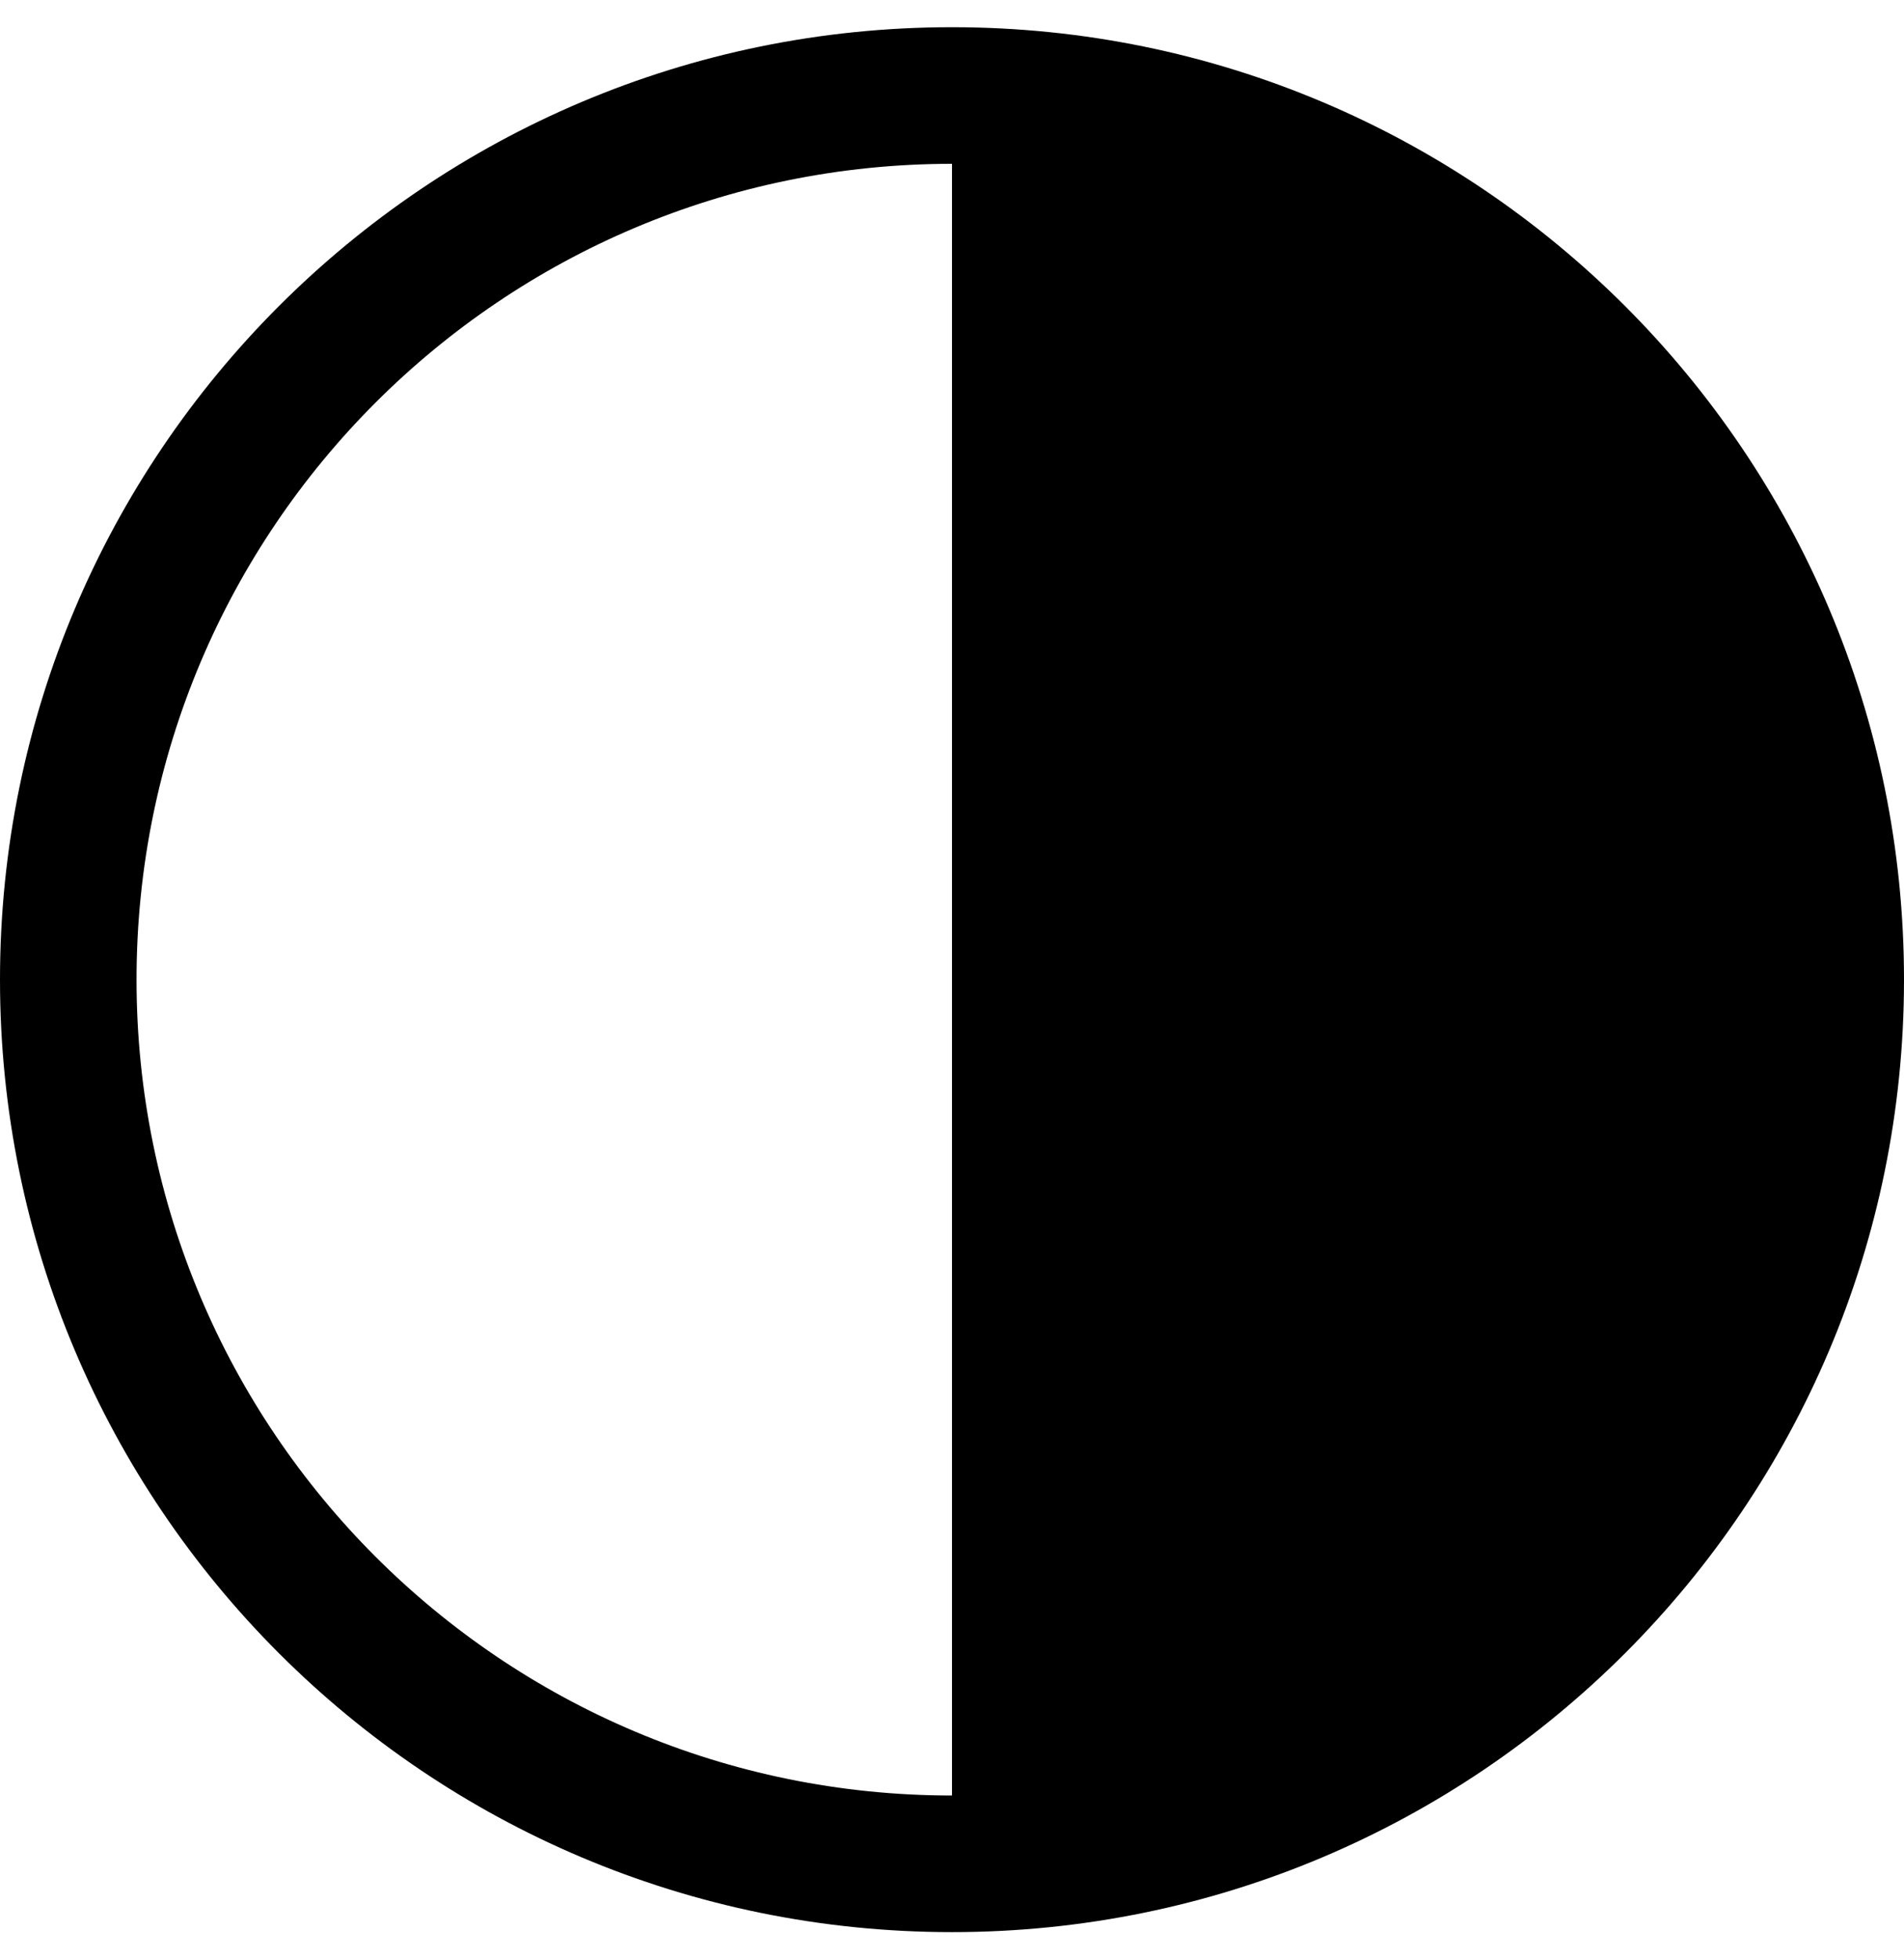 <svg width="35" height="36" viewBox="0 0 35 36" fill="none" xmlns="http://www.w3.org/2000/svg">
<path fill-rule="evenodd" clip-rule="evenodd" d="M17.5 0.5C7.835 0.5 0 8.335 0 18C0 27.665 7.835 35.5 17.5 35.5C27.165 35.5 35 27.665 35 18C35 8.335 27.165 0.5 17.5 0.5ZM17.5 3.01C9.221 3.01 2.51 9.721 2.51 18C2.51 26.279 9.221 32.99 17.5 32.99V3.01Z" fill="currentColor"/>
</svg>
